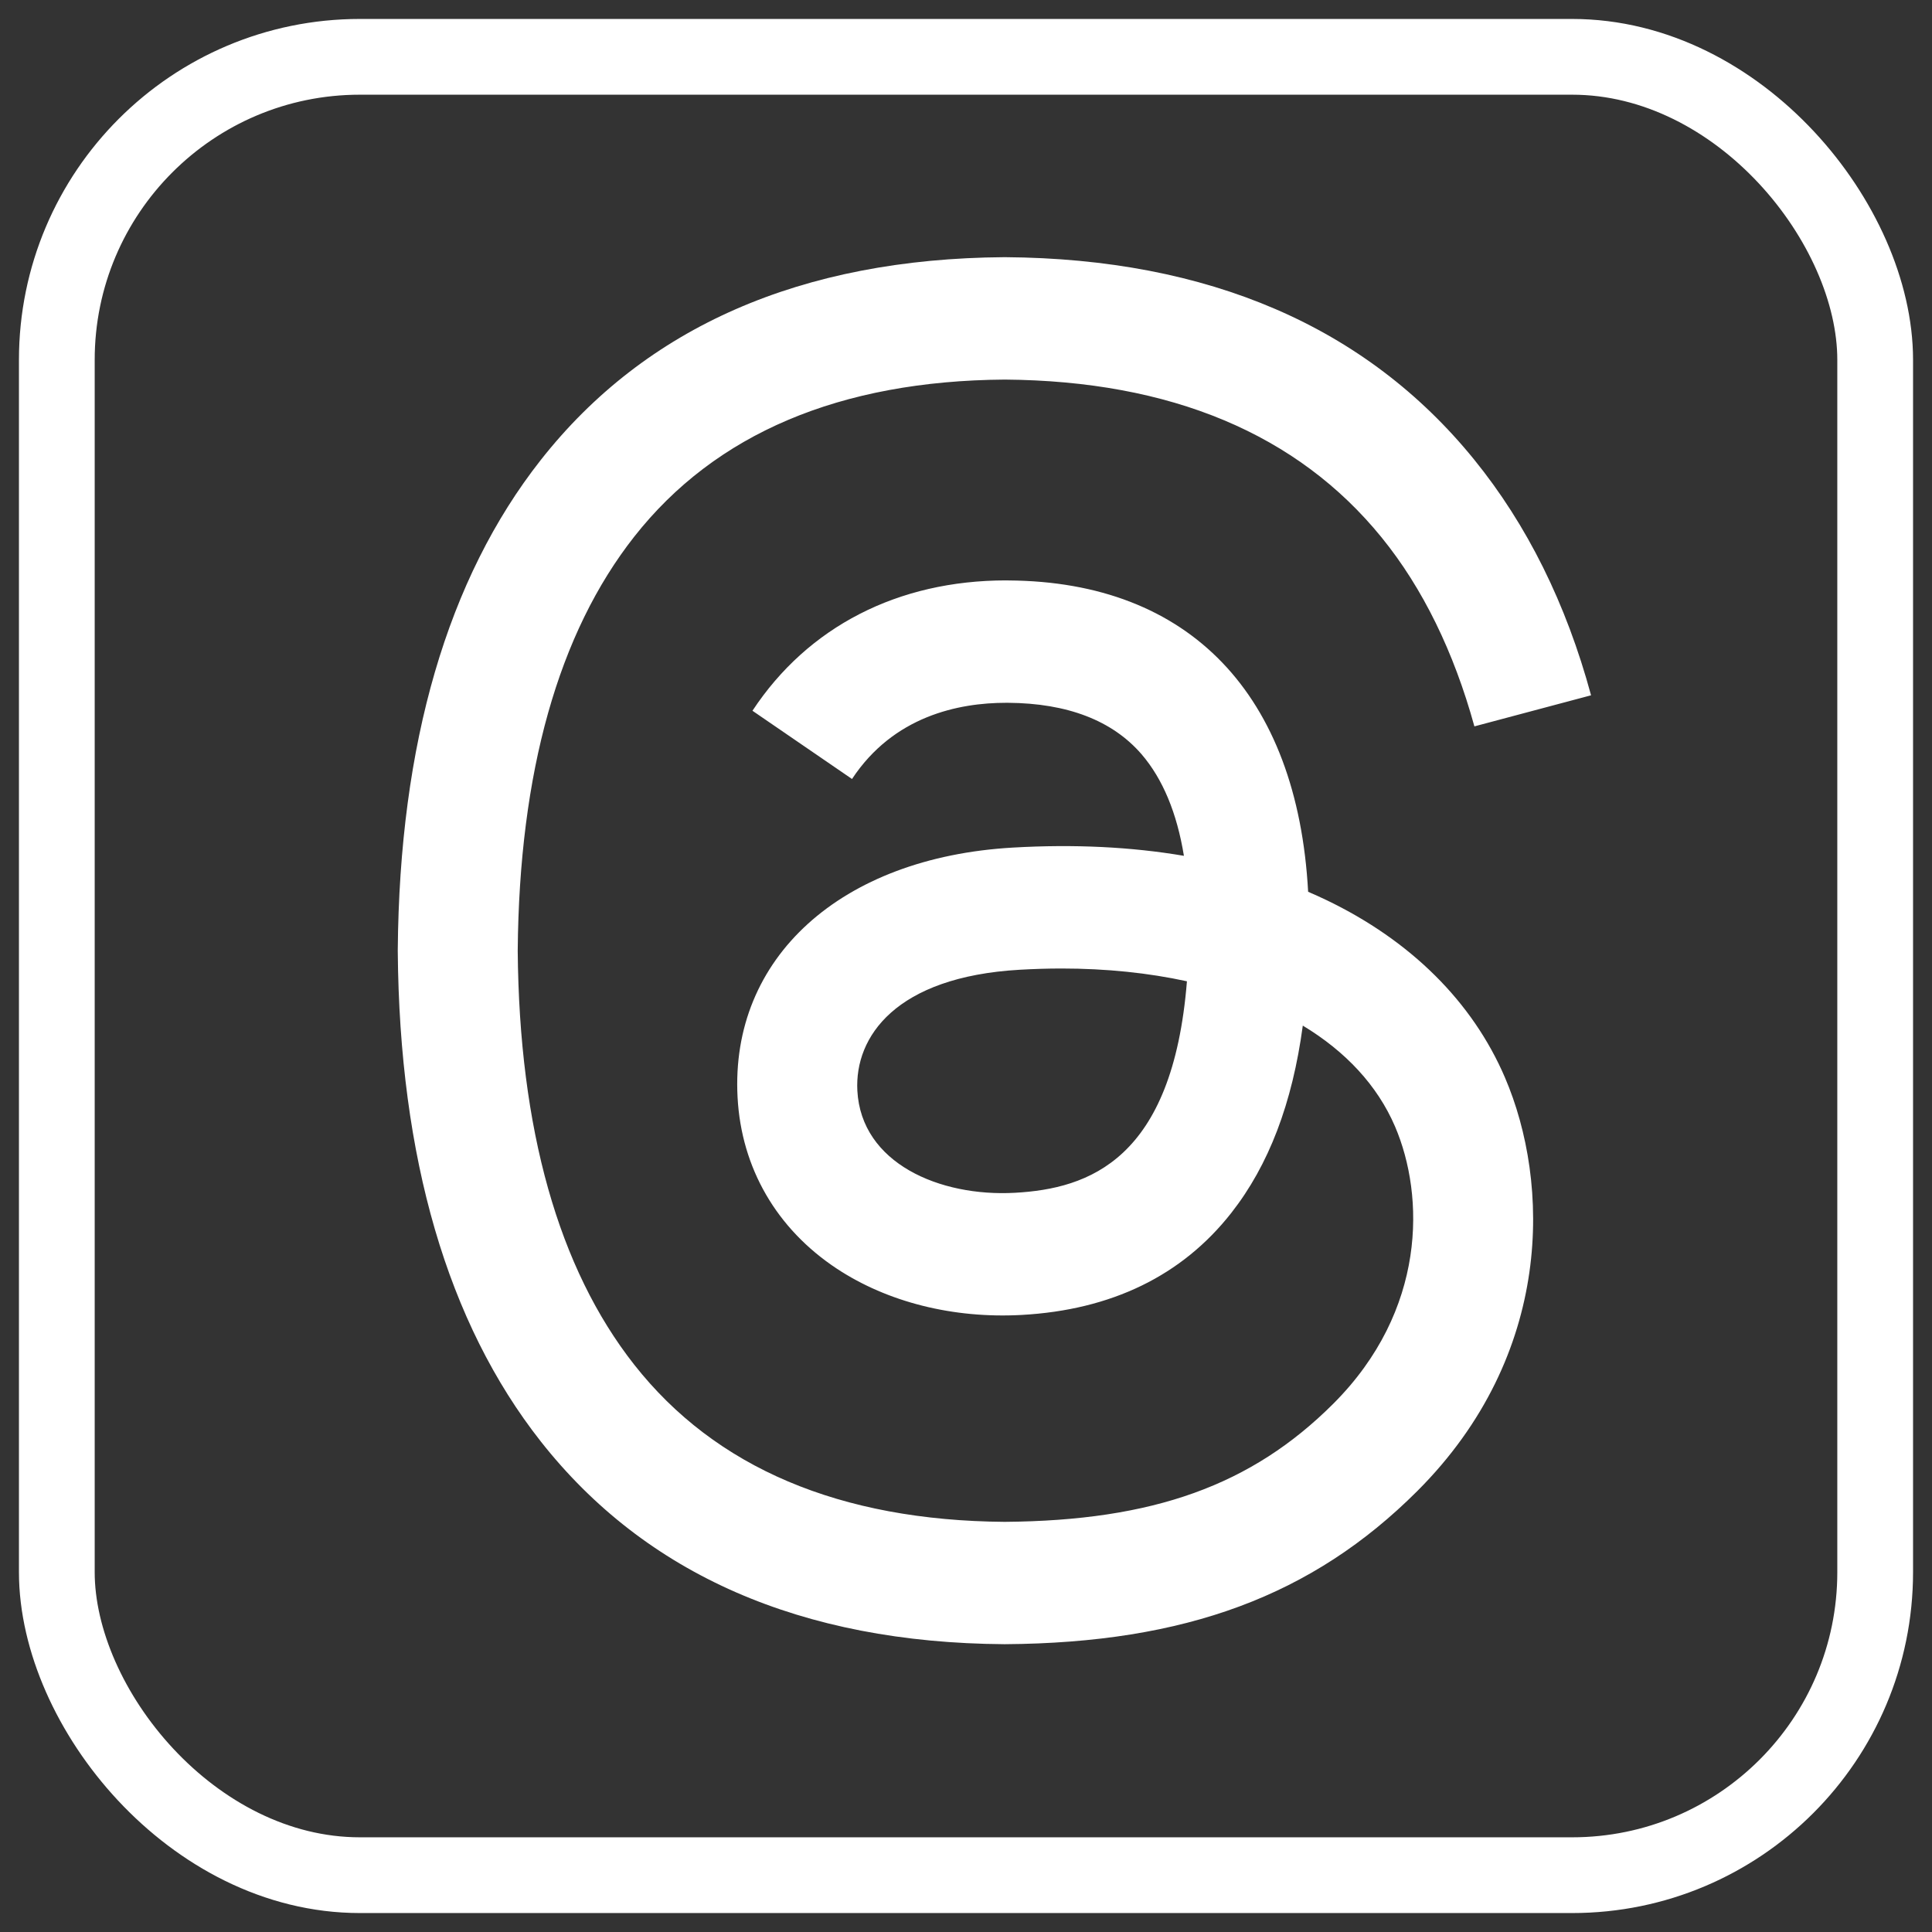 <svg width="34" height="34" viewBox="0 0 34 34" fill="none" xmlns="http://www.w3.org/2000/svg">
<rect x="0" y="0" width="34" height="34" fill="#333333" stroke="none"/>
<g id="Group 41">
<rect id="Rectangle 8" x="1" y="1" width="32" height="32" rx="5.333" stroke="white" stroke-width="1.333"/>
<path id="Threads" d="M23.341 15.839C23.236 15.789 23.129 15.74 23.021 15.694C22.832 12.222 20.936 10.235 17.75 10.215C17.736 10.214 17.722 10.214 17.707 10.214C15.802 10.214 14.218 11.028 13.242 12.508L14.994 13.709C15.723 12.604 16.866 12.368 17.708 12.368C17.718 12.368 17.728 12.368 17.737 12.368C18.786 12.375 19.577 12.68 20.09 13.274C20.462 13.707 20.712 14.306 20.835 15.061C19.905 14.903 18.9 14.854 17.825 14.916C14.796 15.09 12.849 16.856 12.98 19.31C13.046 20.555 13.667 21.626 14.726 22.326C15.622 22.917 16.776 23.206 17.976 23.141C19.559 23.054 20.802 22.45 21.669 21.345C22.327 20.506 22.743 19.419 22.927 18.049C23.682 18.504 24.241 19.104 24.55 19.824C25.075 21.049 25.106 23.062 23.464 24.703C22.025 26.14 20.295 26.762 17.681 26.782C14.781 26.76 12.588 25.83 11.162 24.017C9.827 22.32 9.137 19.869 9.111 16.731C9.137 13.593 9.827 11.141 11.162 9.444C12.588 7.631 14.781 6.701 17.681 6.68C20.602 6.702 22.833 7.636 24.313 9.457C25.039 10.35 25.586 11.474 25.947 12.783L28 12.236C27.563 10.624 26.875 9.235 25.938 8.082C24.04 5.747 21.264 4.551 17.688 4.526H17.674C14.104 4.551 11.36 5.752 9.516 8.096C7.875 10.182 7.029 13.084 7 16.722L7 16.731L7 16.739C7.029 20.377 7.875 23.28 9.516 25.366C11.36 27.709 14.104 28.911 17.674 28.935H17.688C20.861 28.913 23.098 28.082 24.941 26.241C27.351 23.833 27.279 20.814 26.484 18.961C25.914 17.632 24.827 16.552 23.341 15.839ZM17.862 20.991C16.535 21.065 15.156 20.47 15.088 19.194C15.038 18.247 15.761 17.192 17.944 17.066C18.194 17.052 18.439 17.044 18.68 17.044C19.472 17.044 20.214 17.122 20.888 17.269C20.637 20.409 19.162 20.919 17.862 20.991Z" fill="white"/>
</g>
</svg>
